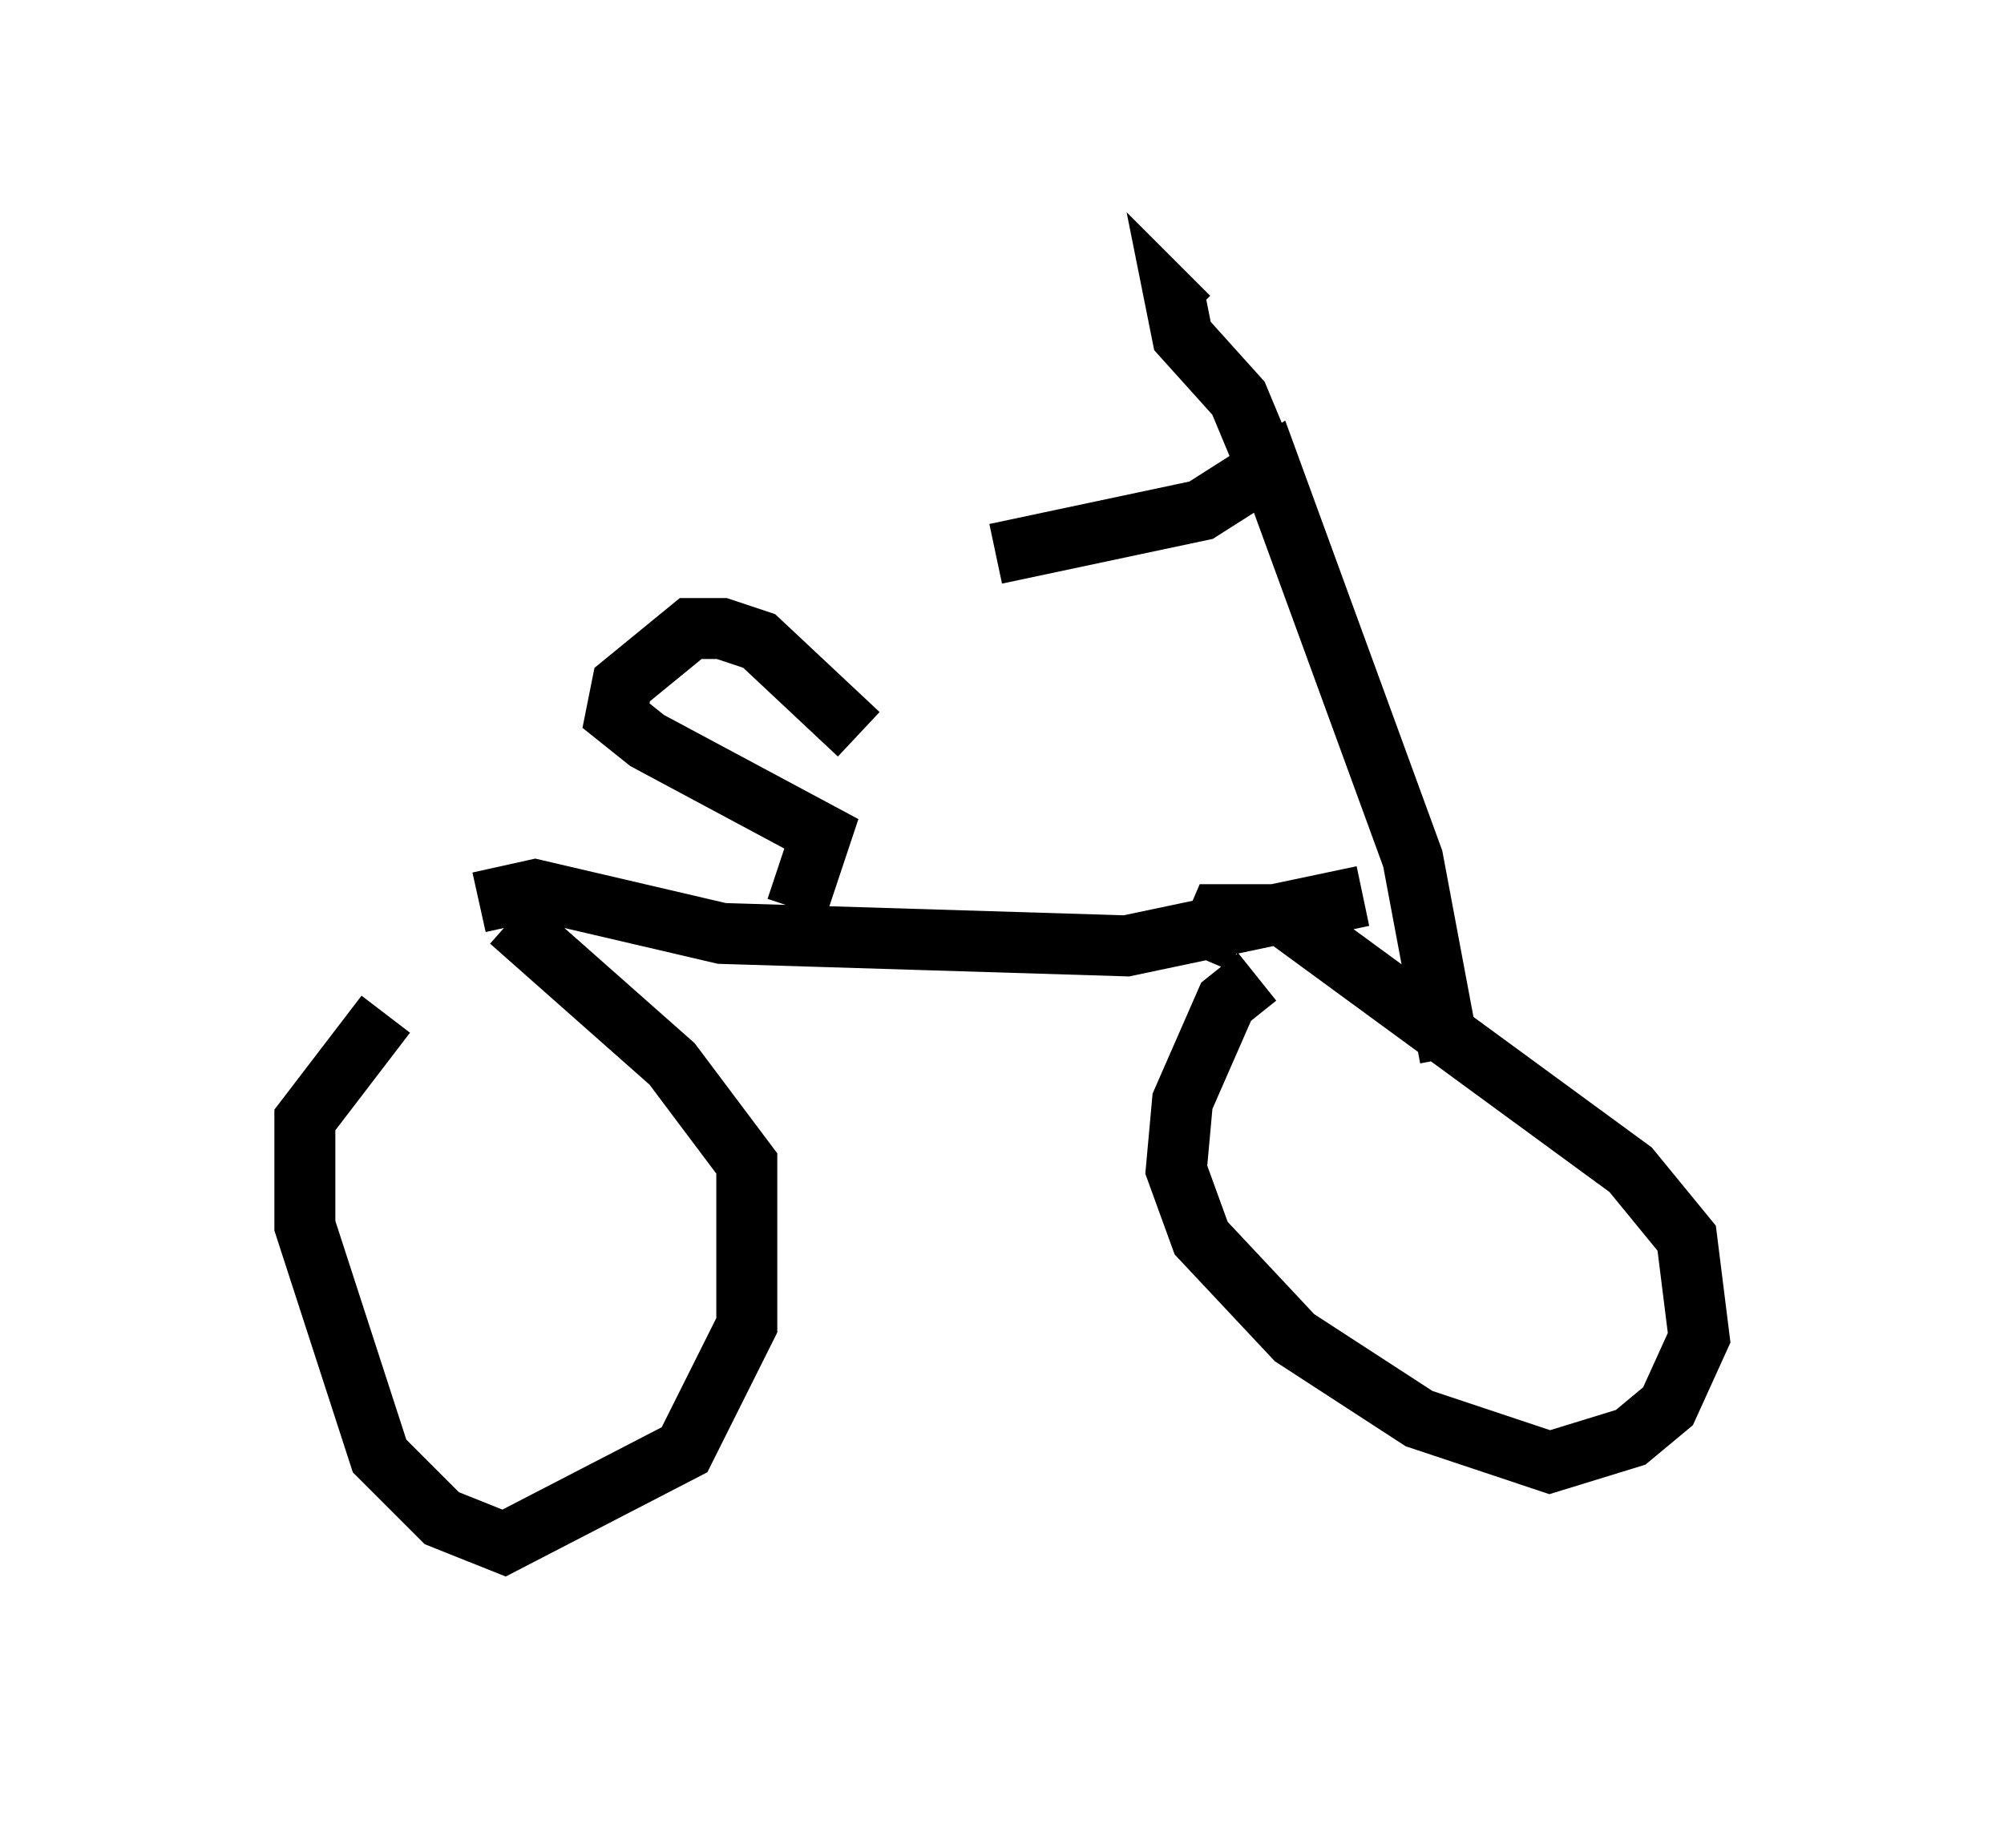 <?xml version="1.0" encoding="utf-8" ?>
<svg baseProfile="full" height="30.315" version="1.1" width="32.867" xmlns="http://www.w3.org/2000/svg" xmlns:ev="http://www.w3.org/2001/xml-events" xmlns:xlink="http://www.w3.org/1999/xlink"><defs /><rect fill="white" height="30.315" width="32.867" x="0" y="0" /><path d="M8.777, 15.821 m-2.45, 0.817 l-1.327, 1.735 0.0, 1.735 l1.225, 3.777 1.021, 1.021 l1.021, 0.408 2.96, -1.531 l1.021, -2.042 0.0, -2.654 l-1.225, -1.633 -2.654, -2.348 m12.25, 0.919 l-0.51, 0.408 -0.715, 1.633 l-0.102, 1.123 0.408, 1.123 l1.531, 1.633 2.042, 1.327 l2.144, 0.715 1.327, -0.408 l0.613, -0.51 0.51, -1.123 l-0.204, -1.633 -0.919, -1.123 l-5.717, -4.185 -1.021, 0.0 l-0.306, 0.715 m4.083, 1.633 l-0.613, -3.267 -2.348, -6.431 l-1.123, 0.715 -3.369, 0.715 m4.492, -1.327 l-0.51, -1.225 -0.919, -1.021 l-0.102, -0.51 0.204, 0.204 m2.858, 9.494 l-3.879, 0.817 -6.635, -0.204 l-3.063, -0.715 -0.919, 0.204 m5.206, 0.102 l0.408, -1.225 -2.858, -1.531 l-0.51, -0.408 0.102, -0.51 l1.123, -0.919 0.51, 0.0 l0.613, 0.204 1.633, 1.531 " fill="none" stroke="black" stroke-width="1" /></svg>